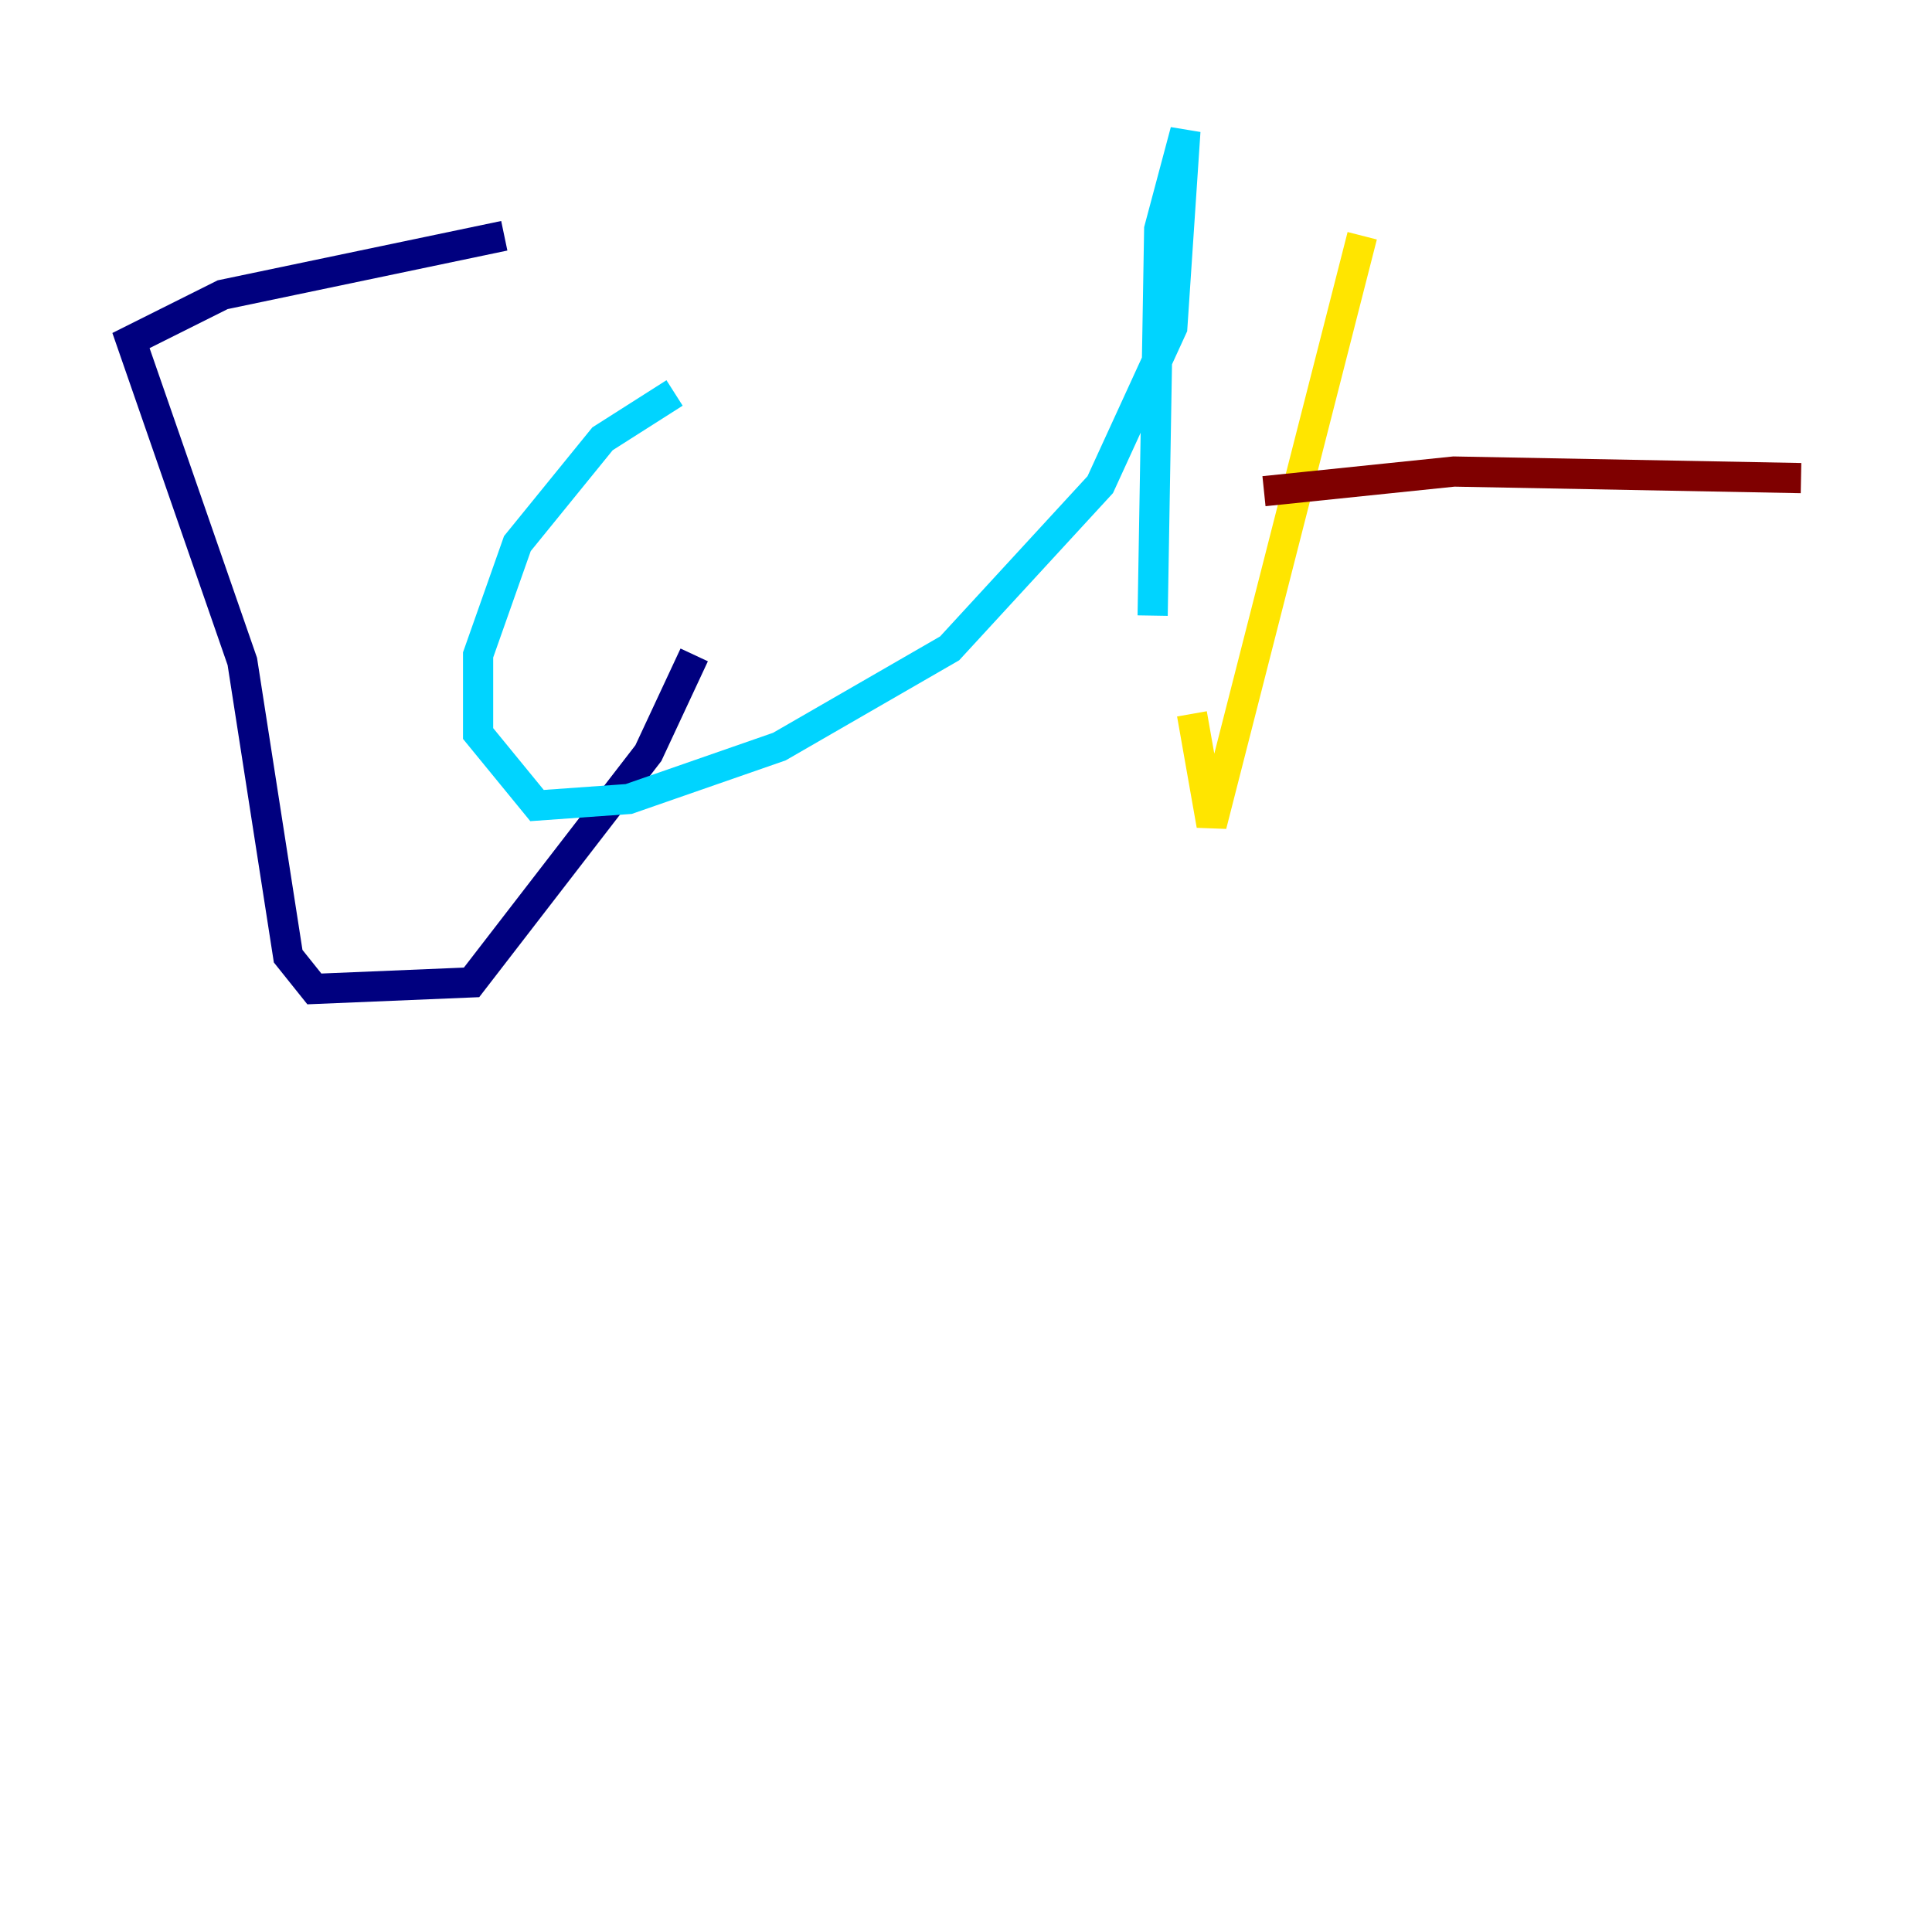 <?xml version="1.0" encoding="utf-8" ?>
<svg baseProfile="tiny" height="128" version="1.2" viewBox="0,0,128,128" width="128" xmlns="http://www.w3.org/2000/svg" xmlns:ev="http://www.w3.org/2001/xml-events" xmlns:xlink="http://www.w3.org/1999/xlink"><defs /><polyline fill="none" points="33.41,15.62 14.752,19.525 8.678,22.563 16.054,43.824 19.091,63.349 20.827,65.519 31.241,65.085 42.956,49.898 45.993,43.39" stroke="#00007f" stroke-width="2" /><polyline fill="none" points="44.691,26.034 39.919,29.071 34.278,36.014 31.675,43.39 31.675,48.597 35.58,53.37 41.654,52.936 51.634,49.464 62.915,42.956 72.895,32.108 77.668,21.695 78.536,8.678 76.8,15.186 76.366,40.786" stroke="#00d4ff" stroke-width="2" /><polyline fill="none" points="90.251,15.62 80.271,54.671 78.969,47.295" stroke="#ffe500" stroke-width="2" /><polyline fill="none" points="83.742,32.542 96.325,31.241 119.322,31.675" stroke="#7f0000" stroke-width="2" /></svg>